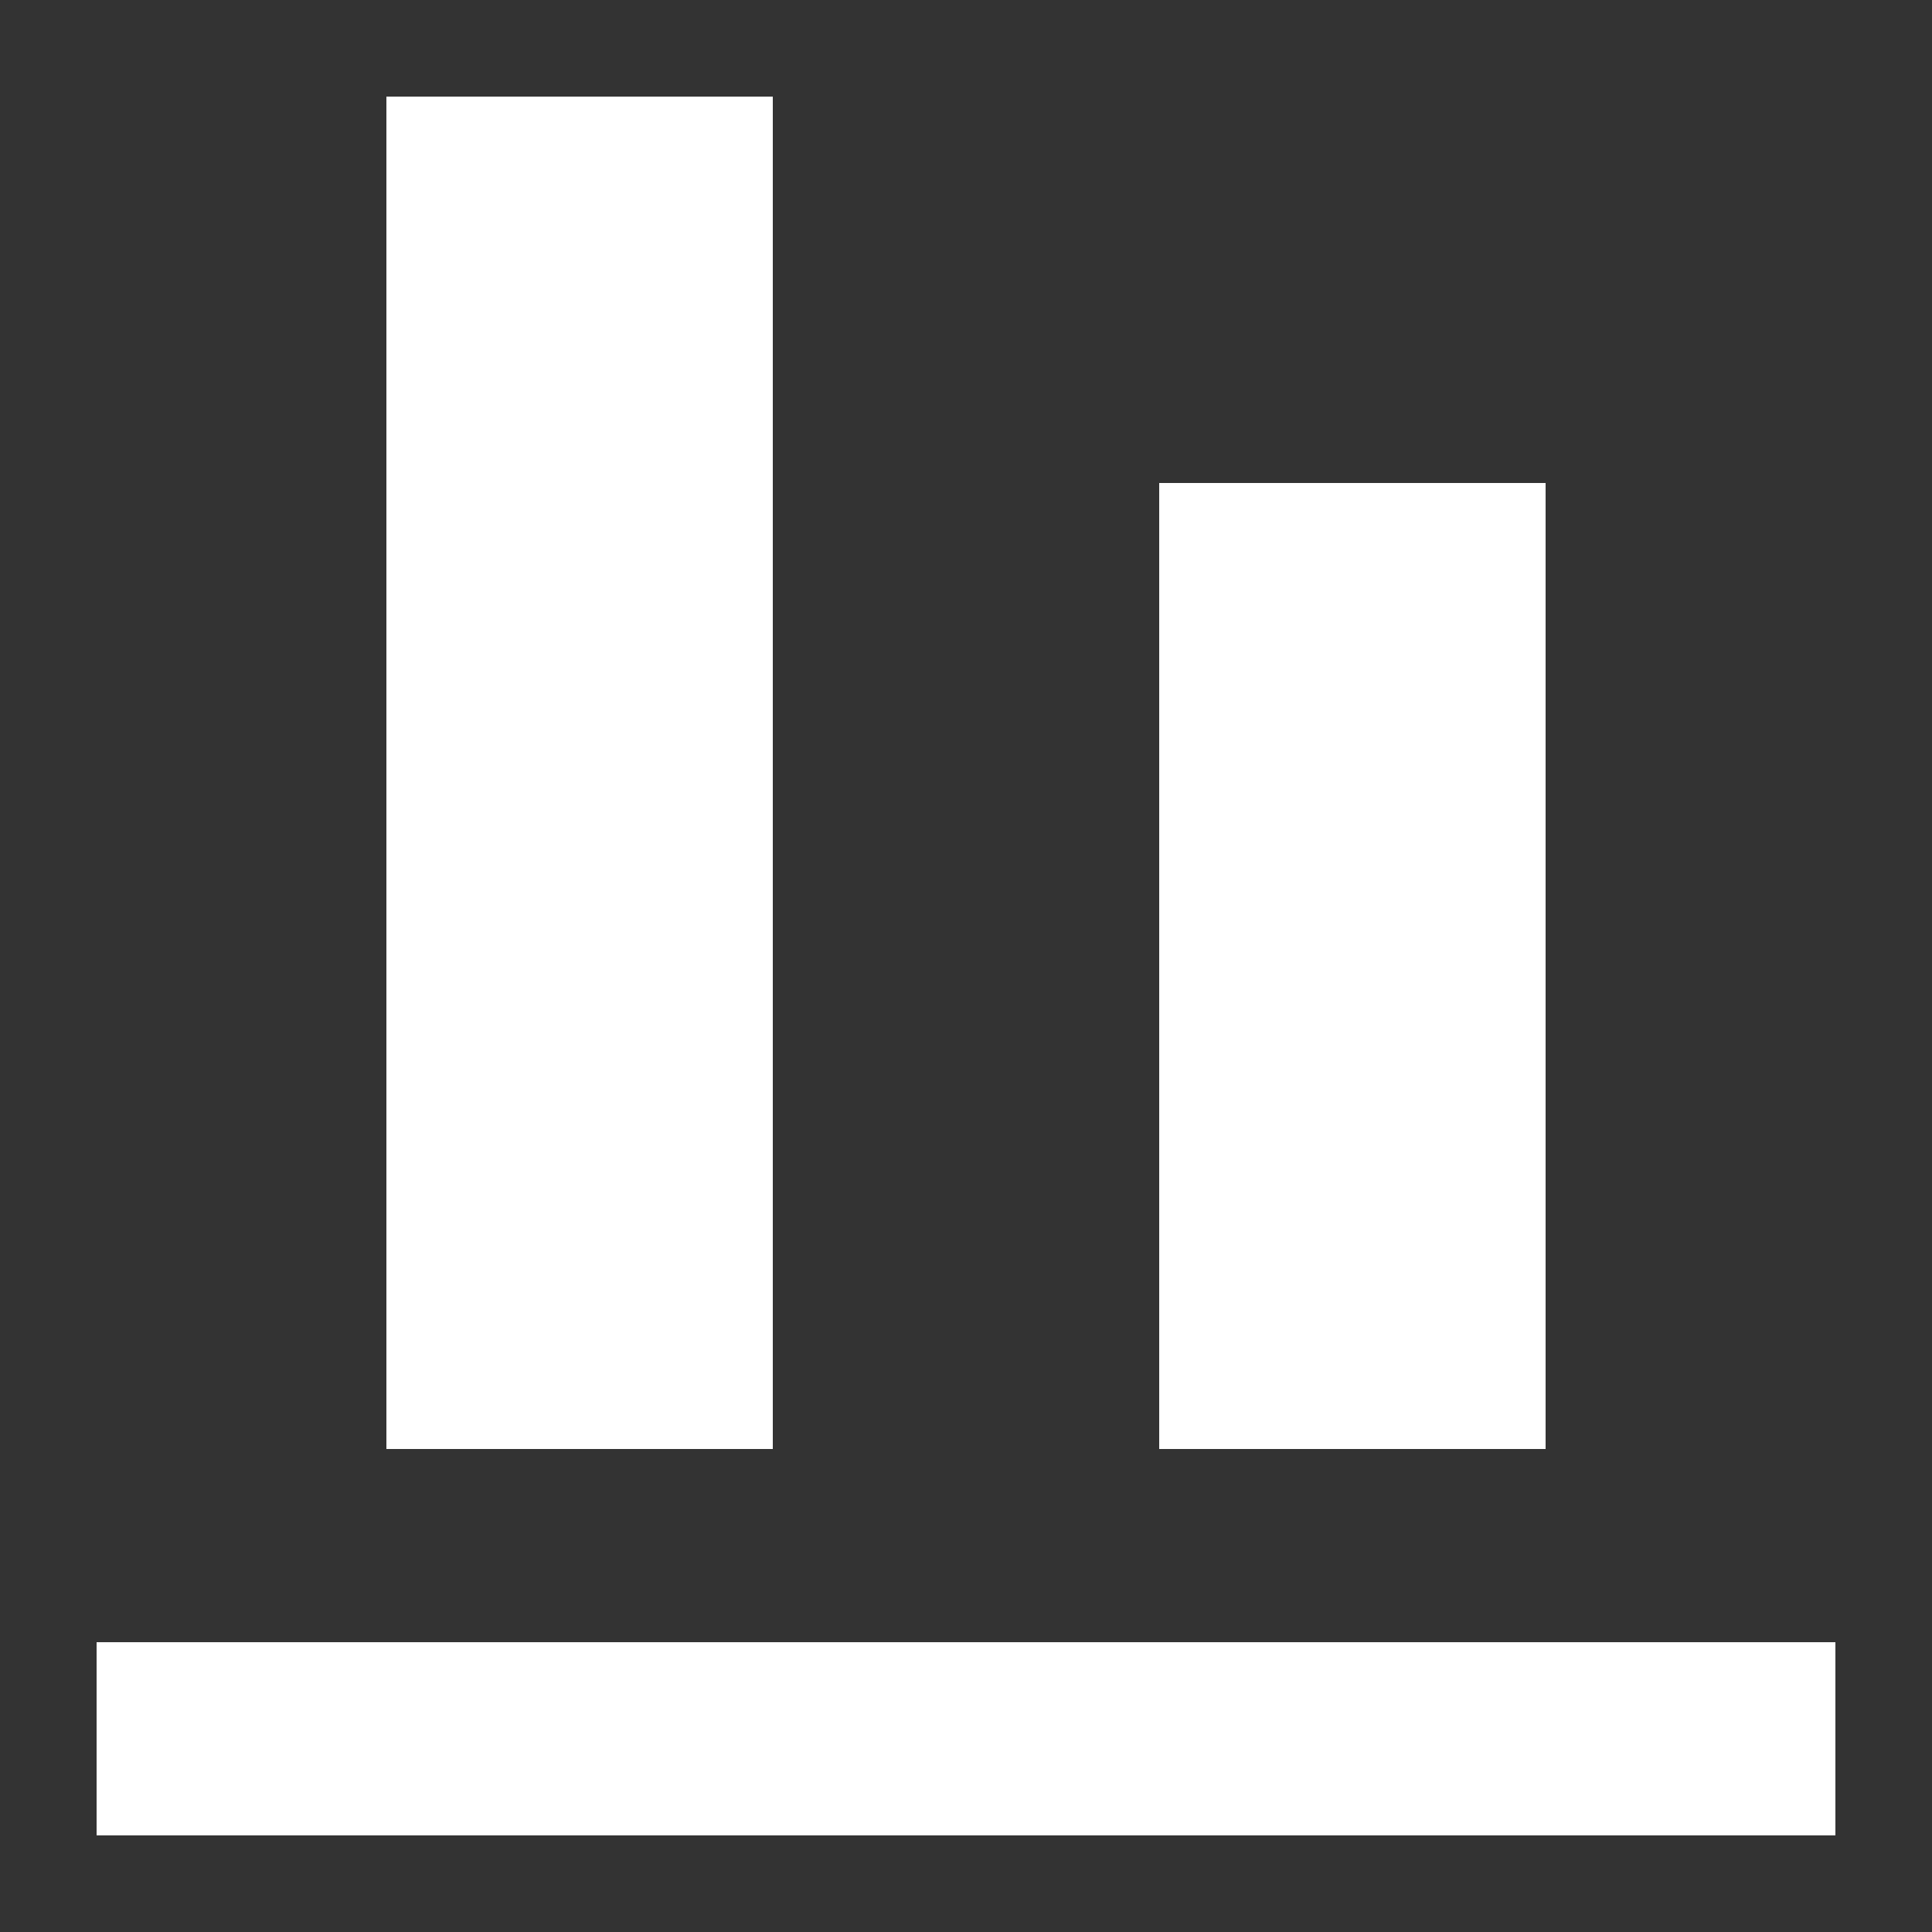 <?xml version="1.0" encoding="utf-8"?>
<!-- Generator: Adobe Illustrator 25.2.3, SVG Export Plug-In . SVG Version: 6.00 Build 0)  -->
<svg version="1.1" id="Layer_1" xmlns="http://www.w3.org/2000/svg" xmlns:xlink="http://www.w3.org/1999/xlink" x="0px" y="0px"
	 viewBox="0 0 20 20" style="enable-background:new 0 0 20 20;" xml:space="preserve">
<rect x="0" y="0" width="20" height="20" fill="#333333" stroke="none"/>
<style type="text/css">
	.st0{fill:none;}
	.st1{fill-rule:evenodd;clip-rule:evenodd;fill:#FFFFFF;}
</style>
<desc>Created with Sketch.</desc>
<g id="Page-1">
	<g id="Icons-_x2F_-Alignment-_x2F_-Bottom" transform="translate(-3, -3)">
		<rect id="Icon-Background" x="1" y="1" class="st0" width="24" height="24"/>
		<path id="Combined-Shape" class="st1" d="M22,20v2H4v-2H22z M19,8v10h-4V8H19z M11,4v14H7V4H11z"/>
	</g>
</g>
</svg>

